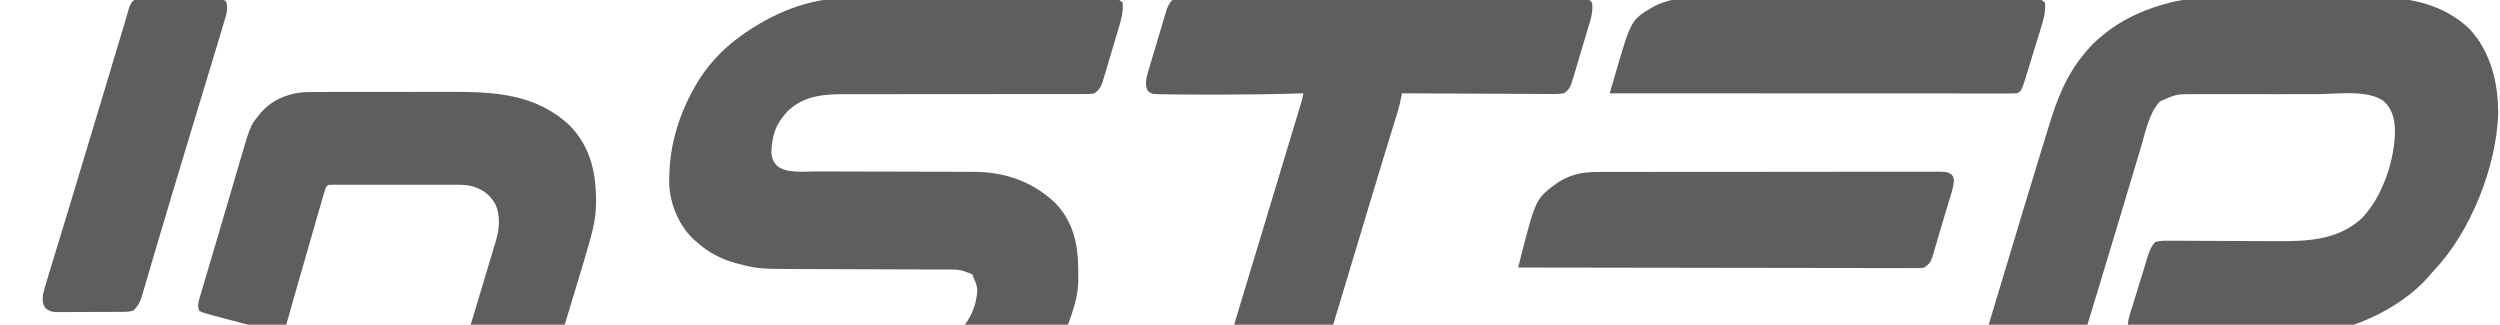 <svg width="1440" height="187" viewBox="0 0 1440 187" fill="none" xmlns="http://www.w3.org/2000/svg">
<g clip-path="url(#clip0_2449_53)">
<path d="M488.554 -1.207C489.213 -1.209 489.873 -1.211 490.553 -1.213C492.749 -1.219 494.946 -1.22 497.142 -1.221C498.723 -1.224 500.303 -1.227 501.883 -1.231C506.165 -1.239 510.446 -1.244 514.728 -1.247C517.403 -1.249 520.078 -1.251 522.752 -1.254C530.164 -1.263 537.576 -1.269 544.988 -1.272C545.461 -1.272 545.934 -1.272 546.422 -1.272C546.896 -1.272 547.371 -1.272 547.859 -1.273C548.821 -1.273 549.782 -1.273 550.743 -1.274C551.22 -1.274 551.697 -1.274 552.188 -1.274C559.926 -1.277 567.664 -1.288 575.403 -1.304C583.355 -1.32 591.307 -1.328 599.26 -1.329C603.722 -1.33 608.184 -1.334 612.646 -1.345C616.838 -1.356 621.03 -1.358 625.222 -1.352C626.762 -1.352 628.302 -1.354 629.842 -1.361C631.94 -1.37 634.039 -1.366 636.138 -1.359C636.749 -1.364 637.361 -1.369 637.992 -1.375C641.528 -1.347 644.038 -1.038 646.666 1.563C647.151 7.182 645.592 12.08 643.975 17.421C643.695 18.364 643.415 19.307 643.136 20.25C642.551 22.218 641.96 24.183 641.365 26.148C640.604 28.658 639.862 31.173 639.124 33.69C638.551 35.636 637.968 37.578 637.383 39.52C637.105 40.446 636.83 41.373 636.559 42.301C636.178 43.599 635.782 44.892 635.386 46.186C635.165 46.921 634.944 47.656 634.717 48.413C633.605 50.885 632.604 52.066 630.443 53.745C628.357 54.23 626.321 54.193 624.185 54.164C623.553 54.168 622.92 54.173 622.268 54.178C620.148 54.189 618.027 54.177 615.907 54.165C614.386 54.169 612.866 54.173 611.346 54.18C608.071 54.19 604.797 54.19 601.522 54.182C596.341 54.169 591.159 54.179 585.978 54.192C578.71 54.208 571.443 54.214 564.175 54.21C556.708 54.206 549.242 54.205 541.775 54.211C541.086 54.212 541.086 54.212 540.384 54.212C532.711 54.218 525.038 54.23 517.366 54.244C512.219 54.253 507.072 54.254 501.924 54.248C498.716 54.246 495.508 54.249 492.299 54.253C490.815 54.254 489.332 54.252 487.848 54.248C474.985 54.214 463.615 54.741 453.76 63.953C446.789 71.24 444.46 78.414 444.315 88.287C444.675 91.582 445.655 93.692 448.11 95.959C453.922 99.935 463 98.762 469.83 98.75C470.914 98.752 471.998 98.756 473.081 98.76C475.397 98.768 477.714 98.772 480.03 98.772C483.702 98.773 487.374 98.786 491.045 98.799C500.164 98.832 509.282 98.853 518.4 98.867C525.495 98.878 532.589 98.894 539.683 98.923C543.324 98.937 546.964 98.943 550.605 98.941C552.881 98.942 555.156 98.952 557.432 98.963C558.477 98.967 559.521 98.968 560.565 98.964C578.388 98.912 594.698 104.472 607.686 116.788C620.321 129.826 621.42 145.255 621.067 162.46C620.9 166.98 620.21 171.142 618.953 175.503C618.807 176.022 618.662 176.54 618.512 177.074C612.571 197.792 599.971 217.29 583.128 231.03C582.778 231.317 582.428 231.603 582.067 231.899C558.839 250.603 531.153 255.218 502.169 255.211C500.477 255.213 498.786 255.216 497.094 255.218C492.994 255.223 488.894 255.225 484.795 255.226C481.462 255.226 478.13 255.228 474.798 255.23C465.335 255.236 455.873 255.239 446.411 255.238C445.902 255.238 445.393 255.238 444.869 255.238C444.105 255.238 444.105 255.238 443.326 255.238C435.058 255.238 426.79 255.244 418.521 255.253C410.017 255.263 401.514 255.268 393.01 255.267C388.241 255.267 383.472 255.269 378.703 255.276C374.224 255.283 369.744 255.283 365.264 255.278C363.621 255.277 361.977 255.279 360.333 255.283C358.09 255.288 355.847 255.285 353.604 255.279C352.627 255.285 352.627 255.285 351.631 255.29C343.527 255.249 343.527 255.249 340.509 252.647C338.899 249.179 339.882 245.523 340.927 242.008C341.175 241.162 341.424 240.316 341.68 239.444C341.954 238.533 342.23 237.622 342.505 236.711C342.787 235.766 343.069 234.821 343.35 233.876C343.939 231.901 344.532 229.927 345.129 227.955C345.892 225.433 346.642 222.907 347.388 220.381C347.966 218.43 348.551 216.481 349.138 214.533C349.418 213.603 349.695 212.673 349.969 211.741C350.355 210.437 350.751 209.137 351.148 207.837C351.481 206.728 351.481 206.728 351.821 205.597C352.865 203.032 354.133 200.852 356.689 199.587C357.664 199.524 358.641 199.502 359.618 199.502C360.237 199.5 360.856 199.498 361.493 199.496C362.178 199.497 362.862 199.498 363.567 199.499C364.291 199.498 365.015 199.496 365.76 199.495C368.202 199.491 370.643 199.492 373.084 199.492C374.828 199.49 376.572 199.488 378.316 199.485C382.081 199.48 385.846 199.476 389.611 199.474C395.568 199.471 401.525 199.459 407.481 199.447C409.52 199.442 411.558 199.438 413.596 199.434C414.106 199.433 414.615 199.432 415.14 199.431C420.943 199.419 426.746 199.408 432.549 199.398C433.345 199.396 433.345 199.396 434.157 199.395C442.74 199.38 451.323 199.373 459.906 199.368C468.723 199.363 477.54 199.347 486.357 199.323C491.791 199.308 497.225 199.301 502.66 199.306C506.833 199.308 511.007 199.296 515.18 199.28C516.887 199.275 518.593 199.275 520.3 199.28C532.697 199.311 543.625 198.864 553.218 190.054C559.079 183.83 562.427 175.799 562.926 167.344C562.813 164.562 562.021 162.627 560.822 160.116C560.599 159.454 560.376 158.791 560.146 158.109C558.627 157.34 558.627 157.34 556.766 156.771C556.15 156.541 555.535 156.311 554.9 156.074C552.563 155.39 550.663 155.262 548.229 155.256C547.338 155.25 546.447 155.245 545.528 155.239C544.548 155.24 543.568 155.24 542.588 155.241C541.55 155.237 540.511 155.232 539.473 155.227C537.239 155.217 535.005 155.211 532.771 155.209C529.226 155.204 525.682 155.19 522.137 155.173C514.599 155.141 507.061 155.119 499.523 155.099C491.414 155.076 483.304 155.052 475.194 155.016C472.254 155.003 469.315 154.992 466.375 154.989C436.91 154.949 436.91 154.949 425.508 152.004C424.954 151.863 424.4 151.722 423.829 151.577C415.306 149.258 407.84 145.281 401.301 139.377C400.89 139.031 400.479 138.685 400.055 138.329C391.737 130.864 386.583 119.118 385.594 108.163C384.644 88.379 389.634 69.035 399.273 51.738C399.671 51.009 400.068 50.281 400.477 49.53C406.509 38.853 415.423 28.941 425.381 21.675C425.856 21.328 426.33 20.981 426.819 20.623C444.759 7.641 466.113 -1.228 488.554 -1.207Z" fill="#5E5E5E"/>
<path d="M1275.32 -1.296C1276.46 -1.299 1277.59 -1.302 1278.72 -1.306C1281.77 -1.315 1284.83 -1.316 1287.88 -1.314C1290.44 -1.313 1293 -1.317 1295.56 -1.32C1301.61 -1.327 1307.66 -1.328 1313.71 -1.324C1319.92 -1.319 1326.13 -1.328 1332.34 -1.342C1337.7 -1.354 1343.06 -1.358 1348.42 -1.356C1351.61 -1.354 1354.8 -1.356 1357.99 -1.365C1360.99 -1.374 1364 -1.372 1367 -1.364C1368.09 -1.362 1369.18 -1.364 1370.27 -1.37C1389.37 -1.46 1407.91 3.055 1422.12 16.358C1434.67 29.521 1439.04 47.921 1438.95 65.573C1438 95.621 1423.3 133.169 1402.41 155.285C1401.15 156.621 1399.99 157.997 1398.81 159.406C1380.81 179.832 1350.08 192.046 1323.28 194.236C1317.74 194.531 1312.18 194.579 1306.63 194.654C1305.05 194.679 1303.47 194.704 1301.89 194.729C1297.3 194.799 1292.72 194.856 1288.13 194.905C1287.53 194.911 1286.92 194.917 1286.3 194.924C1279.18 194.996 1272.07 194.985 1264.95 194.92C1262.89 194.903 1260.82 194.891 1258.75 194.879C1254.79 194.855 1250.82 194.814 1246.86 194.764C1245.29 194.746 1243.72 194.733 1242.15 194.724C1239.96 194.709 1237.77 194.678 1235.57 194.643C1234.58 194.642 1234.58 194.642 1233.57 194.641C1230.99 194.585 1229.16 194.506 1226.86 193.29C1223.93 187.773 1226.81 181.084 1228.53 175.577C1228.8 174.696 1229.07 173.815 1229.34 172.934C1229.9 171.1 1230.46 169.267 1231.03 167.436C1231.76 165.098 1232.47 162.756 1233.19 160.413C1233.74 158.599 1234.29 156.785 1234.85 154.972C1235.24 153.693 1235.63 152.413 1236.03 151.133C1236.27 150.351 1236.51 149.569 1236.76 148.764C1237.08 147.738 1237.08 147.738 1237.41 146.691C1238.39 143.942 1239.39 141.457 1241.49 139.378C1243.77 138.773 1245.91 138.628 1248.26 138.642C1248.93 138.644 1249.59 138.646 1250.28 138.648C1251 138.653 1251.73 138.659 1252.47 138.664C1253.24 138.668 1254.01 138.671 1254.8 138.674C1256.47 138.681 1258.15 138.689 1259.82 138.699C1262.47 138.714 1265.13 138.723 1267.78 138.731C1275.34 138.753 1282.89 138.781 1290.44 138.823C1294.62 138.847 1298.79 138.862 1302.96 138.87C1305.16 138.875 1307.36 138.884 1309.56 138.9C1327.95 139.035 1346.51 138.767 1360.62 125.496C1372.44 113.245 1379.74 91.251 1379.48 74.417C1379.15 67.849 1377.85 62.579 1372.78 58.029C1363.05 51.538 1346.15 54.216 1334.83 54.235C1332.12 54.238 1329.41 54.235 1326.71 54.233C1322.17 54.231 1317.63 54.234 1313.09 54.24C1307.86 54.248 1302.63 54.245 1297.41 54.238C1292.89 54.232 1288.37 54.231 1283.86 54.234C1281.17 54.236 1278.48 54.237 1275.8 54.232C1273.28 54.228 1270.75 54.231 1268.23 54.239C1266.88 54.241 1265.53 54.237 1264.17 54.233C1253.62 54.203 1253.62 54.203 1244.2 58.361C1237.96 64.843 1235.94 75.477 1233.48 83.793C1233.05 85.247 1232.61 86.7 1232.17 88.153C1230.99 92.063 1229.82 95.975 1228.66 99.889C1227.43 104.008 1226.19 108.124 1224.95 112.241C1223.42 117.333 1221.89 122.425 1220.37 127.518C1217.01 138.721 1213.63 149.916 1210.23 161.104C1210.01 161.833 1209.79 162.562 1209.56 163.313C1208.46 166.916 1207.37 170.519 1206.27 174.122C1198.96 198.153 1198.96 198.153 1191.8 222.229C1191.67 222.702 1191.53 223.175 1191.38 223.662C1190.02 228.294 1188.67 232.928 1187.33 237.567C1186.92 238.967 1186.51 240.366 1186.1 241.766C1185.84 242.678 1185.84 242.678 1185.58 243.609C1183.31 251.353 1183.31 251.353 1181.33 253.776C1176.69 255.801 1171.4 255.308 1166.4 255.292C1165.48 255.293 1164.55 255.294 1163.63 255.296C1161.71 255.298 1159.79 255.295 1157.87 255.289C1155.42 255.281 1152.97 255.286 1150.52 255.294C1148.62 255.299 1146.72 255.297 1144.82 255.294C1143.48 255.292 1142.14 255.296 1140.8 255.3C1132.81 255.259 1132.81 255.259 1129.29 253.776C1127.48 251.095 1127.62 248.85 1127.93 245.748C1128.49 243.108 1129.27 240.551 1130.07 237.974C1130.3 237.213 1130.53 236.453 1130.77 235.669C1131.4 233.574 1132.04 231.481 1132.68 229.389C1133.38 227.119 1134.06 224.847 1134.75 222.575C1135.77 219.18 1136.8 215.786 1137.84 212.393C1139.74 206.128 1141.63 199.857 1143.51 193.582C1144.09 191.644 1144.67 189.707 1145.25 187.769C1145.39 187.282 1145.54 186.795 1145.69 186.294C1152.03 165.125 1158.43 143.974 1164.83 122.825C1165.48 120.688 1166.12 118.552 1166.77 116.415C1169.58 107.117 1172.41 97.823 1175.25 88.534C1175.55 87.554 1175.55 87.554 1175.85 86.555C1177.04 82.676 1178.24 78.798 1179.44 74.923C1179.8 73.736 1180.17 72.549 1180.53 71.361C1184.78 57.544 1189.8 44.462 1198.91 33.007C1199.4 32.372 1199.9 31.737 1200.41 31.083C1203.46 27.276 1206.57 23.991 1210.4 20.965C1211.29 20.216 1211.29 20.216 1212.19 19.452C1221.76 11.689 1233.06 6.393 1244.87 2.902C1245.31 2.77 1245.75 2.638 1246.21 2.503C1255.88 -0.339 1265.26 -1.313 1275.32 -1.296Z" fill="#5E5E5E"/>
<path d="M879.043 -1.793C879.537 -1.793 880.03 -1.793 880.538 -1.793C894.785 -1.792 894.785 -1.792 901.414 -1.643C902.4 -1.623 903.386 -1.61 904.373 -1.601C905.874 -1.586 907.375 -1.556 908.877 -1.521C910.14 -1.5 910.14 -1.5 911.43 -1.478C914.159 -1.029 915.273 -0.569 917.03 1.563C917.845 7.066 915.924 12.184 914.339 17.42C914.059 18.364 913.779 19.307 913.5 20.25C912.915 22.218 912.324 24.183 911.729 26.148C910.969 28.658 910.226 31.173 909.488 33.69C908.915 35.635 908.333 37.578 907.747 39.52C907.469 40.446 907.194 41.373 906.923 42.301C906.542 43.599 906.146 44.892 905.75 46.185C905.529 46.92 905.309 47.656 905.081 48.413C903.919 50.997 903.211 52.144 900.808 53.745C897.826 54.23 894.876 54.167 891.861 54.125C890.942 54.124 890.022 54.124 889.103 54.126C886.611 54.127 884.12 54.108 881.629 54.084C879.024 54.063 876.418 54.061 873.813 54.057C868.882 54.047 863.951 54.02 859.019 53.986C853.404 53.949 847.789 53.93 842.174 53.913C830.625 53.878 819.077 53.819 807.528 53.745C807.443 54.183 807.359 54.622 807.271 55.073C806.658 58.185 806.016 61.243 805.08 64.278C804.766 65.306 804.766 65.306 804.445 66.355C804.218 67.085 803.991 67.815 803.758 68.567C803.516 69.358 803.273 70.147 803.024 70.961C802.497 72.679 801.968 74.397 801.438 76.114C800.126 80.367 798.824 84.623 797.522 88.879C797.215 89.88 796.909 90.882 796.602 91.883C793.244 102.846 789.942 113.826 786.65 124.809C785.249 129.486 783.845 134.162 782.442 138.839C782.283 139.368 782.125 139.897 781.961 140.442C777.085 156.691 772.182 172.931 767.271 189.169C767.089 189.772 766.907 190.375 766.719 190.996C766.537 191.596 766.356 192.196 766.169 192.814C765.989 193.411 765.808 194.008 765.623 194.622C765.261 195.817 764.9 197.012 764.538 198.207C762.363 205.401 760.195 212.596 758.037 219.795C757.035 223.141 756.03 226.485 755.023 229.83C754.369 232.004 753.717 234.18 753.068 236.356C752.371 238.695 751.668 241.033 750.964 243.37C750.764 244.046 750.564 244.721 750.358 245.418C748.407 251.85 748.407 251.85 746.694 253.776C742.205 255.839 737.058 255.321 732.204 255.315C731.252 255.318 730.3 255.321 729.348 255.324C727.36 255.329 725.371 255.329 723.383 255.325C720.844 255.321 718.306 255.332 715.767 255.348C713.804 255.358 711.84 255.358 709.877 255.356C708.941 255.357 708.005 255.36 707.07 255.367C697.86 255.425 697.86 255.425 693.971 253.107C691.684 248.581 693.943 242.771 695.339 238.279C695.561 237.541 695.782 236.804 696.011 236.044C696.629 233.996 697.254 231.951 697.882 229.906C698.564 227.679 699.236 225.449 699.909 223.22C701.102 219.271 702.302 215.324 703.504 211.377C705.561 204.623 707.599 197.864 709.636 191.104C710.363 188.695 711.089 186.286 711.815 183.876C712.088 182.97 712.088 182.97 712.367 182.046C714.429 175.207 716.496 168.37 718.563 161.532C721.449 151.989 724.333 142.446 727.213 132.901C727.381 132.346 727.548 131.792 727.721 131.22C729.517 125.27 731.312 119.319 733.107 113.368C733.577 111.812 734.046 110.257 734.516 108.701C734.823 107.682 735.131 106.662 735.438 105.643C737.366 99.253 739.296 92.863 741.229 86.474C742.189 83.299 743.149 80.124 744.108 76.949C744.739 74.861 745.371 72.774 746.003 70.686C746.684 68.44 747.362 66.194 748.041 63.947C748.239 63.294 748.438 62.641 748.642 61.968C748.822 61.369 749.003 60.77 749.189 60.153C749.345 59.638 749.5 59.123 749.661 58.593C750.102 56.988 750.438 55.379 750.75 53.745C749.794 53.775 749.794 53.775 748.819 53.806C733.127 54.292 717.438 54.489 701.738 54.496C700.37 54.498 699.003 54.5 697.635 54.503C691.681 54.512 685.729 54.478 679.776 54.414C678.954 54.409 678.131 54.403 677.284 54.398C674.925 54.378 672.568 54.334 670.21 54.283C669.506 54.28 668.802 54.276 668.076 54.273C663.377 54.135 663.377 54.135 661.068 52.331C659.354 48.626 660.185 45.093 661.31 41.308C661.683 40.039 661.683 40.039 662.063 38.744C662.338 37.833 662.613 36.922 662.889 36.011C663.17 35.066 663.452 34.121 663.733 33.176C664.322 31.201 664.916 29.227 665.513 27.255C666.275 24.733 667.025 22.207 667.771 19.681C668.349 17.73 668.934 15.781 669.522 13.834C669.801 12.903 670.078 11.973 670.353 11.041C670.738 9.737 671.134 8.437 671.531 7.137C671.753 6.398 671.975 5.659 672.204 4.897C673.249 2.332 674.516 0.152 677.073 -1.113C678.078 -1.179 679.086 -1.202 680.093 -1.206C680.733 -1.209 681.372 -1.213 682.031 -1.217C682.739 -1.217 683.446 -1.218 684.175 -1.219C684.923 -1.222 685.671 -1.225 686.442 -1.229C688.967 -1.239 691.492 -1.245 694.017 -1.25C695.821 -1.257 697.625 -1.263 699.43 -1.27C703.838 -1.287 708.247 -1.3 712.656 -1.312C717.811 -1.326 722.965 -1.343 728.119 -1.361C737.345 -1.393 746.57 -1.422 755.796 -1.449C764.697 -1.475 773.598 -1.503 782.499 -1.533C783.044 -1.535 783.589 -1.537 784.15 -1.538C786.342 -1.546 788.533 -1.553 790.725 -1.56C800.801 -1.594 810.878 -1.627 820.955 -1.659C821.46 -1.661 821.964 -1.662 822.485 -1.664C862.913 -1.793 862.913 -1.793 879.043 -1.793Z" fill="#5E5E5E"/>
<path d="M185.483 52.979C186.487 52.977 187.492 52.975 188.496 52.972C191.214 52.966 193.932 52.965 196.651 52.964C198.355 52.964 200.06 52.962 201.765 52.961C207.732 52.954 213.7 52.952 219.667 52.952C225.196 52.953 230.725 52.946 236.253 52.935C241.024 52.926 245.795 52.923 250.565 52.923C253.404 52.923 256.242 52.921 259.08 52.914C284.729 52.854 308.388 53.922 328.06 72.192C340.675 85.136 343.564 100.575 343.334 118.006C343.158 124.284 342.118 129.983 340.456 136.032C340.249 136.789 340.041 137.547 339.827 138.327C337.67 146.068 335.346 153.761 333.021 161.454C332.777 162.263 332.532 163.072 332.28 163.905C329.67 172.544 327.055 181.181 324.424 189.814C321.446 199.591 318.492 209.374 315.62 219.183C314.746 222.165 313.866 225.145 312.987 228.126C312.156 230.95 311.334 233.776 310.519 236.605C310.135 237.929 309.747 239.252 309.356 240.574C308.883 242.176 308.418 243.781 307.962 245.389C307.751 246.096 307.539 246.804 307.321 247.533C307.143 248.145 306.965 248.757 306.782 249.387C305.727 251.651 304.585 252.903 302.604 254.445C300.445 254.856 300.445 254.856 297.982 254.846C297.531 254.849 297.08 254.851 296.615 254.854C295.132 254.858 293.65 254.839 292.166 254.819C291.132 254.816 290.098 254.814 289.063 254.814C286.899 254.81 284.735 254.795 282.571 254.771C279.799 254.741 277.027 254.731 274.254 254.728C272.12 254.725 269.985 254.715 267.851 254.702C266.829 254.696 265.806 254.692 264.784 254.689C263.356 254.683 261.927 254.668 260.499 254.65C259.687 254.643 258.874 254.636 258.037 254.628C254.852 254.347 254.852 254.347 253.261 253.107C252.407 250.702 252.604 248.99 253.313 246.579C253.493 245.954 253.673 245.329 253.859 244.685C254.064 244.002 254.269 243.32 254.48 242.617C254.694 241.886 254.907 241.155 255.127 240.402C255.848 237.945 256.581 235.491 257.316 233.037C257.573 232.174 257.829 231.312 258.086 230.449C259.936 224.22 261.81 217.997 263.687 211.776C264.493 209.102 265.298 206.428 266.102 203.753C266.266 203.21 266.43 202.666 266.598 202.106C266.931 200.998 267.265 199.89 267.598 198.782C268.104 197.102 268.609 195.422 269.115 193.742C272.494 182.516 275.864 171.286 279.226 160.054C279.854 157.955 280.483 155.857 281.113 153.758C281.851 151.298 282.588 148.838 283.324 146.377C283.593 145.476 283.863 144.576 284.134 143.676C284.503 142.446 284.87 141.216 285.238 139.987C285.443 139.299 285.649 138.612 285.861 137.904C287.696 131.299 288.279 123.768 285.249 117.444C281.908 111.913 278.067 109.089 271.909 107.243C268.251 106.354 264.641 106.409 260.893 106.423C260.116 106.421 259.34 106.418 258.54 106.416C255.986 106.41 253.433 106.414 250.879 106.418C249.102 106.418 247.324 106.416 245.547 106.415C241.83 106.412 238.113 106.415 234.396 106.422C230.097 106.429 225.798 106.427 221.499 106.419C217.359 106.412 213.219 106.413 209.078 106.417C207.317 106.418 205.556 106.417 203.796 106.414C201.342 106.41 198.889 106.416 196.436 106.423C195.337 106.419 195.337 106.419 194.216 106.415C193.551 106.419 192.886 106.422 192.201 106.426C191.621 106.427 191.041 106.427 190.443 106.428C188.896 106.47 188.896 106.47 187.695 107.934C187.213 109.29 186.787 110.666 186.388 112.049C186.265 112.473 186.141 112.898 186.014 113.335C185.602 114.754 185.196 116.175 184.79 117.595C184.5 118.6 184.209 119.605 183.918 120.609C183.298 122.752 182.68 124.896 182.065 127.041C181.106 130.384 180.14 133.726 179.173 137.067C176.5 146.315 173.841 155.567 171.199 164.824C170.323 167.892 169.445 170.959 168.567 174.026C167.974 176.101 167.387 178.177 166.801 180.254C166.447 181.492 166.094 182.73 165.74 183.968C165.585 184.523 165.43 185.078 165.27 185.65C164.191 189.4 164.191 189.4 162.685 190.89C159.51 191.099 156.797 190.74 153.736 189.929C152.933 189.719 152.131 189.509 151.303 189.292C150.449 189.062 149.595 188.833 148.715 188.596C147.819 188.358 146.923 188.122 146.027 187.885C144.156 187.391 142.286 186.892 140.418 186.39C138.026 185.748 135.632 185.114 133.238 184.483C131.39 183.995 129.544 183.504 127.697 183.012C126.387 182.664 125.076 182.317 123.766 181.97C122.969 181.755 122.173 181.541 121.352 181.321C120.652 181.133 119.952 180.946 119.23 180.753C115.965 179.743 115.965 179.743 114.694 178.848C113.607 176.05 114.28 173.919 115.113 171.114C115.301 170.468 115.301 170.468 115.494 169.809C115.914 168.375 116.345 166.944 116.777 165.513C117.079 164.49 117.38 163.468 117.681 162.445C118.493 159.688 119.315 156.934 120.138 154.181C120.994 151.314 121.841 148.444 122.688 145.575C123.901 141.474 125.116 137.373 126.334 133.273C128.399 126.325 130.441 119.371 132.469 112.413C132.748 111.457 133.027 110.501 133.306 109.544C134.354 105.952 135.402 102.359 136.448 98.765C144.09 72.534 144.09 72.534 148.49 67.125C148.886 66.618 149.282 66.111 149.689 65.589C155.895 58.118 164.159 54.355 173.79 53.215C177.678 52.905 181.584 52.977 185.483 52.979Z" fill="#5E5E5E"/>
<path d="M920.236 99.058C921.096 99.055 921.957 99.052 922.844 99.048C925.222 99.04 927.6 99.04 929.978 99.042C932.547 99.042 935.116 99.035 937.684 99.028C942.712 99.017 947.739 99.014 952.766 99.013C956.851 99.012 960.937 99.01 965.022 99.005C976.606 98.993 988.189 98.987 999.773 98.988C1000.71 98.988 1000.71 98.988 1001.66 98.989C1002.6 98.989 1002.6 98.989 1003.56 98.989C1013.69 98.989 1023.83 98.976 1033.96 98.957C1044.37 98.938 1054.78 98.929 1065.19 98.93C1071.03 98.931 1076.88 98.927 1082.72 98.913C1087.69 98.9 1092.66 98.897 1097.64 98.907C1100.17 98.911 1102.71 98.911 1105.25 98.899C1108 98.887 1110.74 98.895 1113.49 98.906C1114.3 98.899 1115.1 98.892 1115.93 98.885C1121.29 98.93 1121.29 98.93 1124.04 100.455C1125.22 101.912 1125.22 101.912 1125.5 104.162C1125.24 106.471 1124.82 108.518 1124.15 110.743C1123.92 111.541 1123.68 112.338 1123.44 113.16C1123.17 114.025 1122.91 114.889 1122.65 115.752C1122.37 116.654 1122.1 117.556 1121.83 118.458C1121.25 120.388 1120.66 122.317 1120.07 124.246C1119.26 126.921 1118.47 129.603 1117.69 132.288C1117.04 134.492 1116.39 136.693 1115.73 138.894C1115.41 139.964 1115.1 141.034 1114.79 142.106C1114.35 143.614 1113.9 145.116 1113.45 146.618C1113.32 147.065 1113.2 147.512 1113.07 147.973C1112.12 151.009 1110.99 152.367 1108.33 154.094C1106.41 154.427 1106.41 154.427 1104.26 154.424C1103.44 154.429 1102.61 154.434 1101.77 154.44C1100.86 154.432 1099.95 154.424 1099.04 154.416C1098.07 154.417 1097.1 154.42 1096.14 154.423C1093.48 154.429 1090.82 154.418 1088.16 154.405C1085.29 154.393 1082.43 154.397 1079.56 154.399C1074.59 154.401 1069.62 154.392 1064.66 154.377C1057.47 154.356 1050.29 154.349 1043.11 154.345C1031.45 154.339 1019.8 154.322 1008.15 154.296C996.828 154.272 985.508 154.253 974.187 154.241C973.141 154.24 973.141 154.24 972.073 154.239C968.573 154.236 965.073 154.232 961.573 154.229C932.532 154.201 903.492 154.154 874.451 154.094C874.774 152.809 875.097 151.524 875.42 150.239C875.6 149.524 875.779 148.808 875.965 148.071C884.673 114.128 884.673 114.128 898.109 104.588C905.5 100.25 911.763 99.036 920.236 99.058Z" fill="#5E5E5E"/>
<path d="M976.107 -1.207C976.95 -1.209 977.794 -1.211 978.663 -1.213C980.996 -1.218 983.33 -1.219 985.663 -1.22C988.182 -1.221 990.702 -1.226 993.221 -1.231C998.725 -1.24 1004.23 -1.244 1009.73 -1.247C1013.17 -1.249 1016.6 -1.251 1020.04 -1.254C1029.56 -1.263 1039.07 -1.269 1048.59 -1.272C1049.5 -1.272 1049.5 -1.272 1050.43 -1.272C1051.35 -1.272 1051.35 -1.272 1052.28 -1.273C1053.51 -1.273 1054.75 -1.273 1055.99 -1.274C1056.6 -1.274 1057.21 -1.274 1057.84 -1.274C1067.79 -1.277 1077.73 -1.288 1087.67 -1.304C1097.88 -1.32 1108.09 -1.328 1118.3 -1.329C1124.04 -1.329 1129.77 -1.333 1135.5 -1.345C1140.38 -1.356 1145.26 -1.359 1150.14 -1.354C1152.63 -1.351 1155.11 -1.352 1157.6 -1.361C1160.3 -1.371 1163 -1.366 1165.69 -1.359C1166.88 -1.367 1166.88 -1.367 1168.08 -1.375C1169.17 -1.368 1169.17 -1.368 1170.27 -1.362C1170.89 -1.362 1171.52 -1.362 1172.16 -1.363C1174.47 -1.03 1176.29 -0.079 1177.95 1.563C1178.44 7.157 1176.87 11.973 1175.21 17.274C1174.93 18.202 1174.65 19.131 1174.36 20.059C1173.77 21.995 1173.18 23.929 1172.57 25.862C1171.81 28.333 1171.05 30.807 1170.3 33.282C1169.71 35.196 1169.13 37.108 1168.54 39.02C1168.26 39.931 1167.98 40.843 1167.7 41.756C1167.31 43.031 1166.91 44.305 1166.52 45.578C1166.29 46.301 1166.07 47.024 1165.84 47.769C1164.04 52.602 1164.04 52.602 1161.73 53.745C1160.45 53.809 1159.17 53.828 1157.9 53.828C1157.08 53.829 1156.26 53.83 1155.41 53.831C1154.5 53.83 1153.58 53.828 1152.66 53.826C1151.69 53.826 1150.72 53.827 1149.75 53.827C1147.08 53.829 1144.41 53.826 1141.74 53.823C1138.86 53.82 1135.99 53.821 1133.11 53.821C1128.12 53.822 1123.13 53.82 1118.15 53.816C1110.94 53.81 1103.72 53.809 1096.51 53.808C1084.81 53.806 1073.11 53.802 1061.42 53.796C1050.05 53.789 1038.68 53.785 1027.31 53.782C1026.26 53.782 1026.26 53.782 1025.19 53.781C1021.68 53.781 1018.17 53.78 1014.65 53.779C985.495 53.772 956.336 53.76 927.178 53.745C928.003 50.918 928.829 48.09 929.656 45.264C929.937 44.305 930.217 43.346 930.496 42.387C939.546 11.374 939.546 11.374 952.208 3.928C960.277 -0.201 967.182 -1.213 976.107 -1.207Z" fill="#5E5E5E"/>
<path d="M83.612 -1.449C84.306 -1.454 84.306 -1.454 85.015 -1.46C86.539 -1.468 88.062 -1.457 89.585 -1.445C90.649 -1.445 91.712 -1.446 92.775 -1.448C95 -1.449 97.225 -1.441 99.45 -1.425C102.298 -1.407 105.145 -1.408 107.993 -1.417C110.188 -1.422 112.382 -1.416 114.576 -1.408C115.626 -1.405 116.676 -1.405 117.726 -1.407C119.195 -1.409 120.663 -1.398 122.132 -1.384C123.384 -1.378 123.384 -1.378 124.662 -1.373C127.066 -1.09 128.35 -0.577 130.247 0.894C131.623 5.07 130.294 8.669 129.059 12.713C128.846 13.437 128.634 14.159 128.414 14.904C127.813 16.937 127.203 18.966 126.588 20.994C126.185 22.324 125.785 23.655 125.386 24.986C123.396 31.628 121.379 38.263 119.358 44.895C117.918 49.626 116.482 54.357 115.046 59.088C114.672 60.319 114.299 61.549 113.925 62.779C110.233 74.936 106.565 87.1 102.908 99.268C101.846 102.803 100.782 106.339 99.717 109.874C96.356 121.03 93.011 132.191 89.73 143.371C88.843 146.39 87.951 149.409 87.059 152.427C86.236 155.215 85.421 158.006 84.614 160.798C84.008 162.885 83.39 164.968 82.773 167.051C82.564 167.788 82.354 168.526 82.138 169.285C80.964 173.204 79.866 176.003 76.848 178.848C74.587 179.594 72.87 179.611 70.487 179.624C70.05 179.628 69.614 179.631 69.164 179.634C67.721 179.644 66.278 179.649 64.835 179.652C63.83 179.656 62.826 179.66 61.822 179.664C59.716 179.671 57.61 179.675 55.504 179.677C52.809 179.681 50.115 179.697 47.42 179.716C45.345 179.728 43.27 179.732 41.195 179.733C40.202 179.735 39.209 179.74 38.215 179.749C36.824 179.761 35.433 179.759 34.042 179.755C33.251 179.757 32.46 179.76 31.645 179.762C29.283 179.487 28.041 178.919 26.153 177.51C24.331 174.804 24.444 172.609 24.801 169.482C25.538 166.23 26.518 163.058 27.508 159.875C27.799 158.917 28.089 157.958 28.379 156.999C29.003 154.938 29.632 152.879 30.266 150.821C31.285 147.512 32.292 144.2 33.297 140.887C34.711 136.233 36.129 131.581 37.55 126.93C39.556 120.363 41.545 113.792 43.527 107.218C43.683 106.699 43.84 106.18 44.001 105.646C44.633 103.549 45.264 101.453 45.896 99.356C47.005 95.674 48.117 91.993 49.229 88.312C52.773 76.577 56.309 64.839 59.836 53.099C60.225 51.806 60.613 50.514 61.002 49.221C62.692 43.595 64.382 37.969 66.07 32.343C66.762 30.036 67.455 27.729 68.148 25.422C68.466 24.361 68.785 23.3 69.103 22.238C69.823 19.837 70.546 17.438 71.279 15.041C71.864 13.122 72.421 11.197 72.965 9.267C73.248 8.298 73.53 7.33 73.813 6.361C73.992 5.696 73.992 5.696 74.175 5.017C75.703 -0.109 78.417 -1.448 83.612 -1.449Z" fill="#5E5E5E"/>
</g>
<defs>
<clipPath id="clip0_2449_53">
<rect width="1440" height="254" fill="white"/>
</clipPath>
</defs>
</svg>
